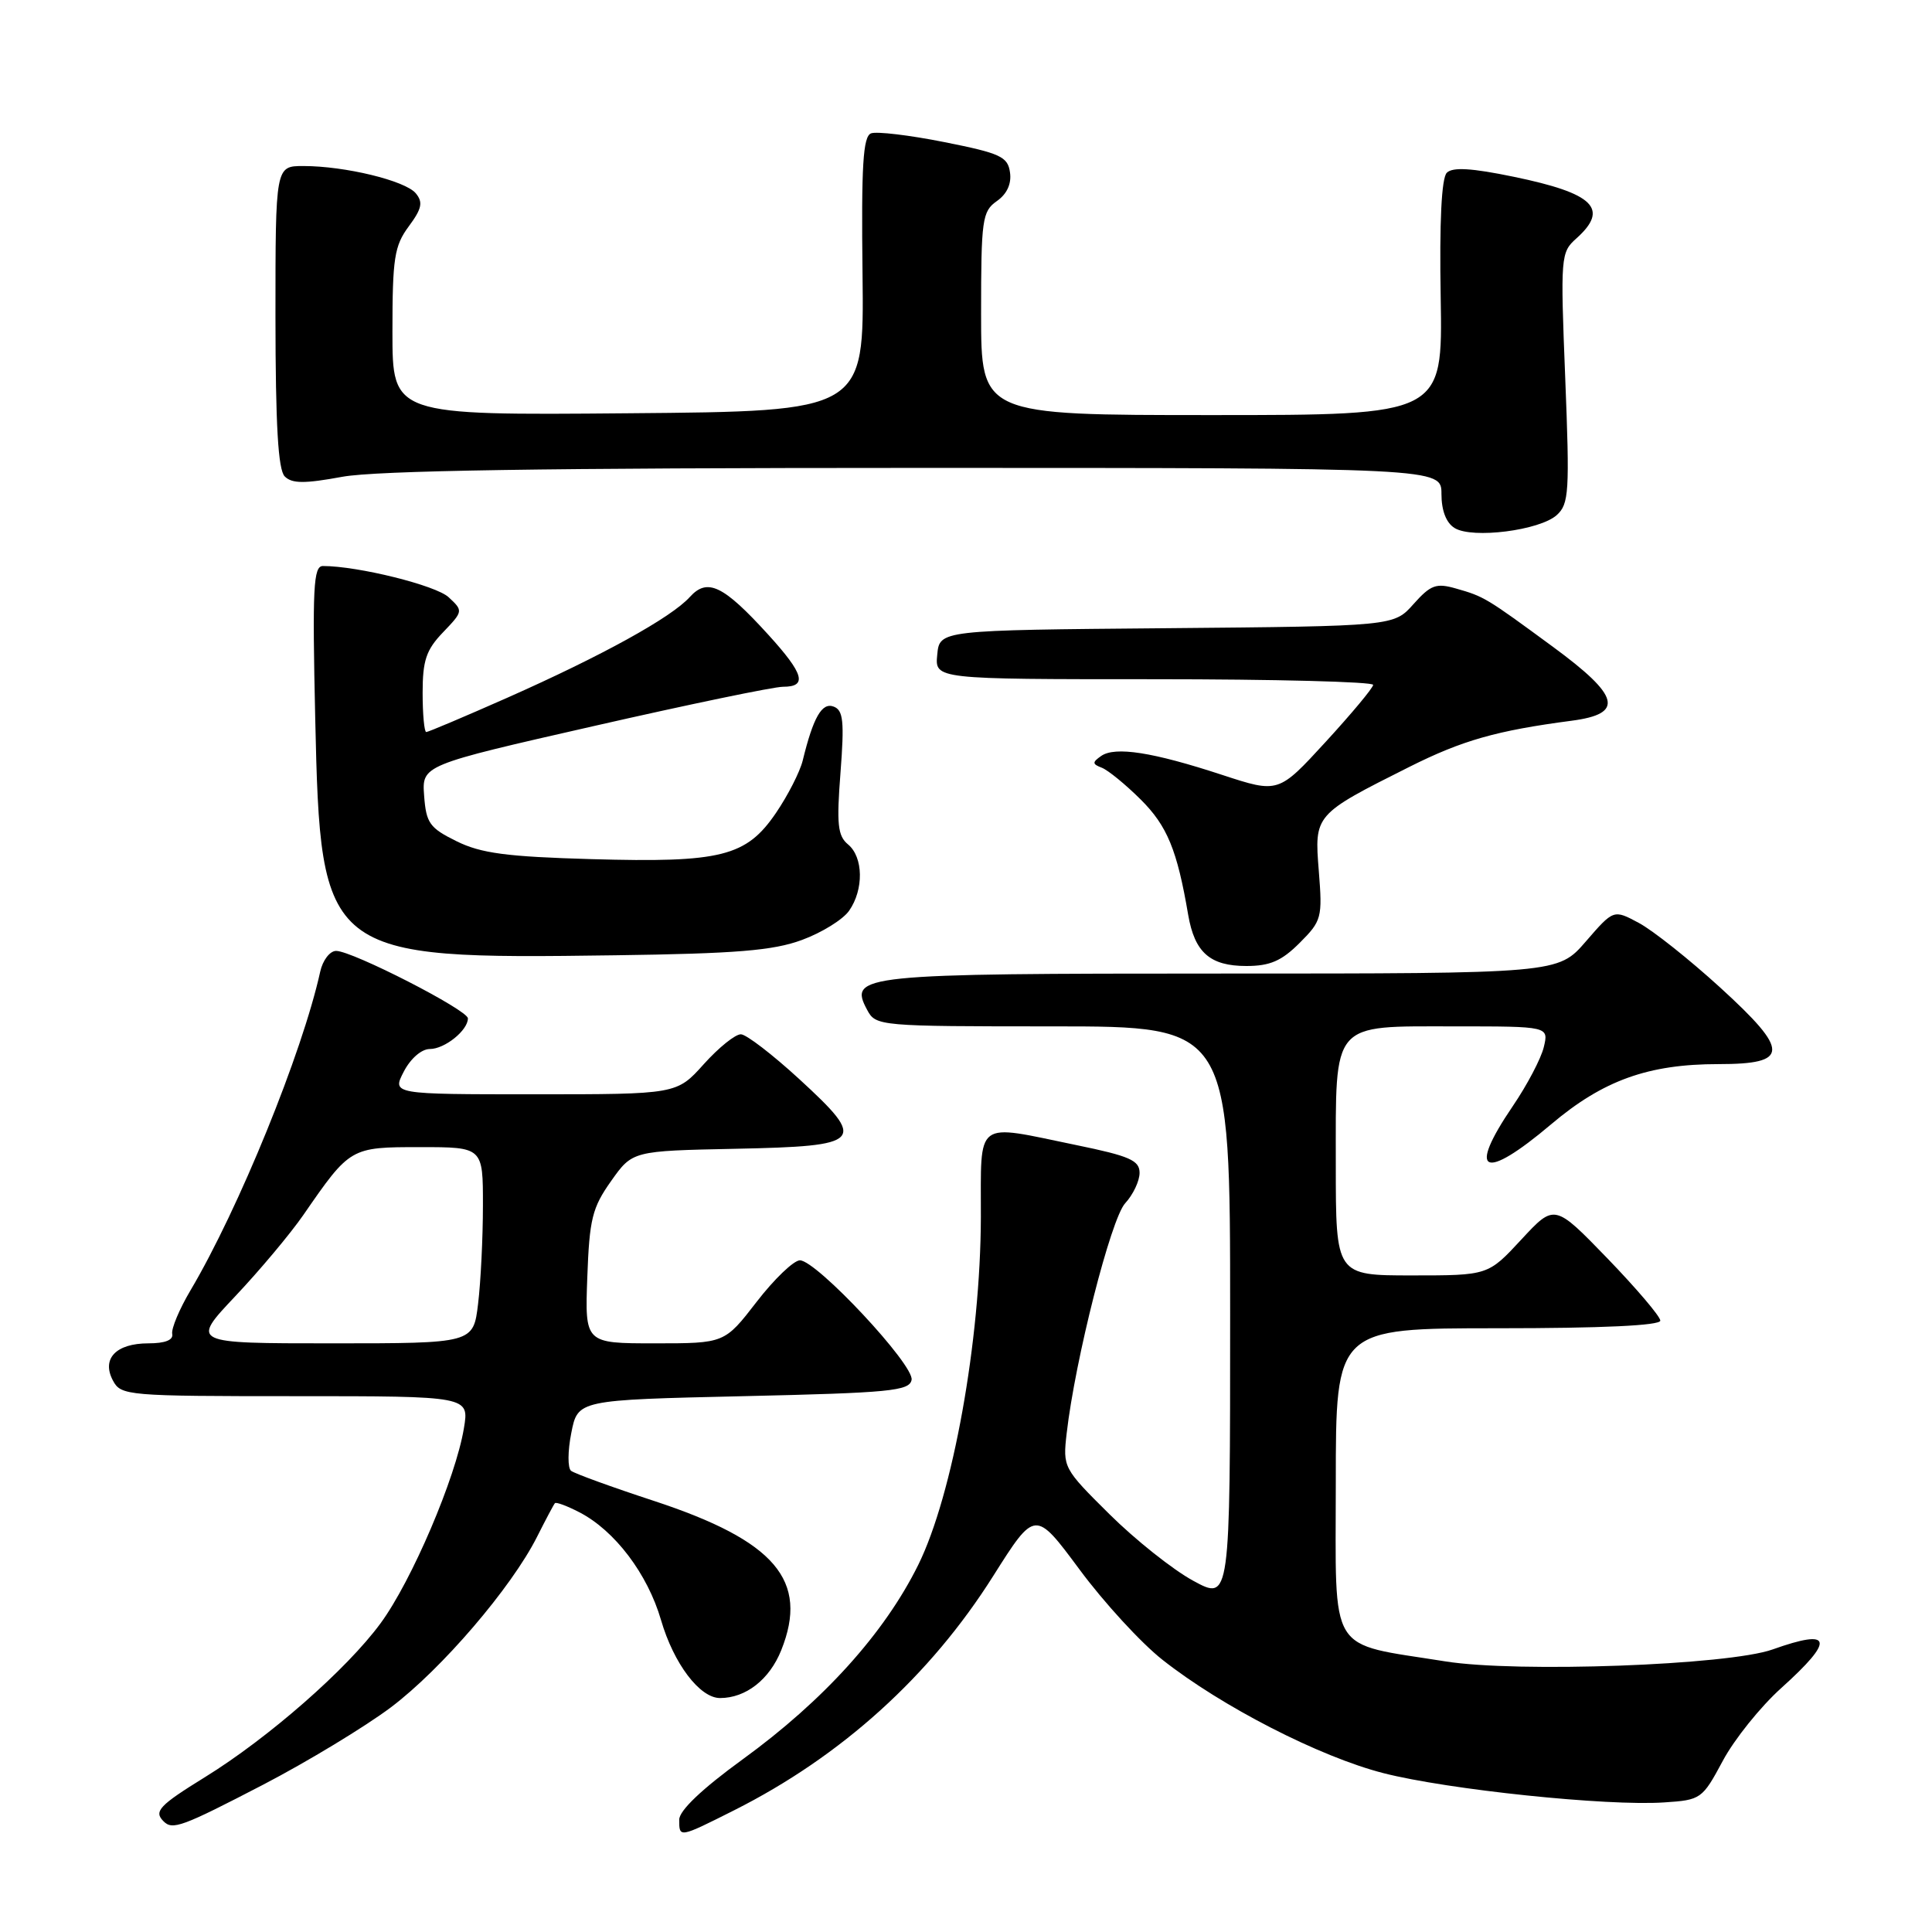 <?xml version="1.0" encoding="UTF-8" standalone="no"?>
<!DOCTYPE svg PUBLIC "-//W3C//DTD SVG 1.1//EN" "http://www.w3.org/Graphics/SVG/1.1/DTD/svg11.dtd" >
<svg xmlns="http://www.w3.org/2000/svg" xmlns:xlink="http://www.w3.org/1999/xlink" version="1.1" viewBox="0 0 256 256">
 <g >
 <path fill="currentColor"
d=" M 97.28 239.87 C 111.50 232.71 123.24 222.09 131.61 208.82 C 137.16 200.04 137.16 200.04 143.03 207.95 C 146.25 212.31 151.20 217.70 154.02 219.92 C 161.85 226.11 174.87 232.79 183.31 234.95 C 191.87 237.14 212.93 239.34 220.50 238.83 C 225.39 238.51 225.56 238.39 228.28 233.32 C 229.80 230.47 233.29 226.13 236.03 223.67 C 243.16 217.25 242.82 215.73 234.88 218.56 C 229.02 220.65 201.04 221.67 191.50 220.14 C 175.77 217.62 177.00 219.63 177.00 196.45 C 177.00 176.00 177.00 176.00 198.50 176.00 C 212.26 176.00 220.00 175.64 220.00 174.99 C 220.00 174.44 216.84 170.73 212.99 166.74 C 205.98 159.50 205.98 159.50 201.58 164.25 C 197.18 169.00 197.18 169.00 187.09 169.00 C 177.00 169.00 177.00 169.00 177.00 154.33 C 177.00 135.19 176.30 136.00 192.76 136.00 C 205.22 136.00 205.22 136.00 204.56 138.75 C 204.20 140.26 202.35 143.78 200.45 146.57 C 194.35 155.54 196.55 156.57 205.54 148.97 C 212.42 143.15 218.40 141.00 227.71 141.00 C 237.14 141.00 237.18 139.29 227.93 130.85 C 223.84 127.12 218.99 123.27 217.15 122.29 C 213.81 120.50 213.81 120.50 210.13 124.75 C 206.45 129.00 206.45 129.00 161.91 129.00 C 113.87 129.00 112.40 129.15 114.91 133.83 C 116.05 135.96 116.48 136.00 139.54 136.00 C 163.00 136.00 163.00 136.00 163.00 174.06 C 163.00 212.12 163.00 212.12 158.11 209.46 C 155.42 208.00 150.43 204.03 147.02 200.65 C 140.89 194.58 140.82 194.44 141.34 189.92 C 142.46 180.14 147.21 161.47 149.09 159.44 C 150.14 158.30 151.00 156.49 151.00 155.41 C 151.00 153.76 149.69 153.18 142.62 151.73 C 128.99 148.92 130.00 148.16 129.97 161.25 C 129.93 177.65 126.25 198.09 121.67 207.36 C 117.19 216.41 109.16 225.31 98.41 233.12 C 93.00 237.05 90.00 239.91 90.00 241.12 C 90.00 243.54 89.96 243.55 97.28 239.87 Z  M 34.89 236.47 C 40.75 233.42 48.36 228.81 51.81 226.22 C 58.52 221.16 67.76 210.38 71.16 203.64 C 72.31 201.36 73.37 199.35 73.53 199.18 C 73.69 199.00 75.14 199.54 76.76 200.38 C 81.46 202.80 85.81 208.55 87.59 214.67 C 89.27 220.44 92.72 225.00 95.41 225.00 C 98.83 225.00 101.96 222.55 103.52 218.66 C 107.21 209.43 102.73 204.17 86.66 198.88 C 81.07 197.05 76.13 195.25 75.67 194.89 C 75.21 194.53 75.22 192.27 75.70 189.87 C 76.56 185.50 76.56 185.50 98.52 185.00 C 117.92 184.56 120.51 184.31 120.79 182.84 C 121.17 180.88 108.19 167.00 105.99 167.00 C 105.17 167.01 102.59 169.48 100.26 172.50 C 96.01 178.00 96.01 178.00 86.76 178.00 C 77.50 178.00 77.50 178.00 77.82 169.25 C 78.10 161.53 78.47 160.03 80.97 156.50 C 83.80 152.50 83.80 152.50 97.44 152.22 C 114.45 151.87 114.97 151.31 105.89 142.97 C 102.37 139.74 98.90 137.07 98.18 137.05 C 97.45 137.02 95.24 138.80 93.26 141.00 C 89.67 145.00 89.67 145.00 70.81 145.00 C 51.95 145.00 51.95 145.00 53.50 142.00 C 54.40 140.26 55.85 139.00 56.95 139.00 C 58.93 139.00 62.00 136.53 62.00 134.94 C 62.00 133.84 46.69 126.00 44.54 126.00 C 43.71 126.00 42.76 127.24 42.43 128.75 C 40.06 139.50 31.63 160.20 25.24 170.98 C 23.77 173.46 22.68 176.06 22.82 176.75 C 22.99 177.56 21.88 178.00 19.67 178.00 C 15.36 178.00 13.42 180.04 14.97 182.94 C 16.03 184.93 16.86 185.00 39.12 185.00 C 62.18 185.00 62.18 185.00 61.47 189.25 C 60.39 195.81 54.55 209.49 50.43 215.09 C 45.96 221.19 35.56 230.29 27.16 235.48 C 21.09 239.23 20.35 240.02 21.67 241.33 C 22.86 242.53 24.10 242.07 34.89 236.47 Z  M 172.21 124.94 C 175.13 122.02 175.24 121.61 174.75 115.43 C 174.15 107.94 174.15 107.94 186.74 101.62 C 193.76 98.10 198.29 96.81 208.25 95.50 C 215.27 94.58 214.67 92.24 205.75 85.69 C 196.91 79.20 196.68 79.05 192.92 77.98 C 190.30 77.23 189.58 77.49 187.30 80.04 C 184.70 82.97 184.70 82.97 154.60 83.24 C 124.50 83.50 124.50 83.50 124.19 86.75 C 123.87 90.00 123.87 90.00 152.94 90.00 C 168.92 90.00 181.98 90.34 181.95 90.75 C 181.93 91.16 179.09 94.56 175.65 98.31 C 169.40 105.12 169.40 105.12 161.95 102.68 C 152.75 99.66 147.76 98.88 145.91 100.17 C 144.71 101.01 144.72 101.24 146.00 101.73 C 146.82 102.05 149.14 103.94 151.15 105.94 C 154.66 109.43 155.98 112.63 157.44 121.22 C 158.30 126.21 160.33 128.00 165.15 128.00 C 168.28 128.00 169.82 127.33 172.21 124.94 Z  M 106.26 124.55 C 108.88 123.59 111.69 121.85 112.51 120.68 C 114.47 117.88 114.41 113.58 112.37 111.89 C 111.00 110.76 110.84 109.22 111.37 102.38 C 111.89 95.58 111.74 94.11 110.47 93.63 C 108.91 93.03 107.76 95.05 106.36 100.79 C 105.99 102.28 104.40 105.40 102.82 107.72 C 98.88 113.50 95.57 114.33 78.39 113.84 C 67.14 113.52 63.74 113.07 60.50 111.47 C 56.93 109.71 56.47 109.07 56.20 105.45 C 55.90 101.39 55.90 101.39 78.71 96.20 C 91.25 93.34 102.52 91.00 103.76 91.00 C 107.01 91.00 106.54 89.31 101.81 84.11 C 95.83 77.54 93.73 76.53 91.40 79.11 C 88.94 81.83 79.79 86.88 67.23 92.45 C 61.58 94.95 56.74 97.00 56.48 97.00 C 56.22 97.00 56.00 94.66 56.00 91.80 C 56.00 87.52 56.47 86.11 58.70 83.79 C 61.38 80.99 61.39 80.94 59.45 79.14 C 57.78 77.57 47.43 75.00 42.79 75.00 C 41.52 75.00 41.38 77.84 41.77 95.25 C 42.48 126.80 42.89 127.12 81.50 126.58 C 97.56 126.36 102.44 125.96 106.26 124.55 Z  M 206.28 68.25 C 207.90 66.78 208.00 65.20 207.40 50.07 C 206.76 34.00 206.80 33.44 208.87 31.60 C 213.28 27.65 211.22 25.62 200.56 23.42 C 195.00 22.27 192.48 22.12 191.71 22.89 C 191.01 23.59 190.72 29.37 190.90 39.48 C 191.16 55.00 191.16 55.00 160.58 55.00 C 130.00 55.00 130.00 55.00 130.00 41.56 C 130.00 29.07 130.15 28.01 132.08 26.65 C 133.42 25.72 134.05 24.36 133.83 22.85 C 133.54 20.76 132.57 20.31 125.13 18.83 C 120.52 17.91 116.15 17.39 115.42 17.67 C 114.35 18.08 114.12 21.94 114.29 36.34 C 114.50 54.50 114.50 54.50 83.25 54.76 C 52.00 55.03 52.00 55.03 52.00 43.97 C 52.00 34.22 52.25 32.58 54.16 30.00 C 55.90 27.65 56.08 26.80 55.09 25.61 C 53.70 23.94 45.72 22.00 40.20 22.00 C 36.50 22.00 36.50 22.00 36.50 41.95 C 36.51 56.35 36.85 62.25 37.73 63.13 C 38.69 64.09 40.35 64.10 45.34 63.18 C 49.85 62.35 72.24 62.00 121.37 62.00 C 191.00 62.00 191.00 62.00 191.00 65.45 C 191.00 67.66 191.63 69.29 192.75 69.97 C 195.11 71.42 204.03 70.28 206.28 68.25 Z  M 31.18 171.75 C 34.43 168.31 38.48 163.47 40.19 161.00 C 46.40 152.01 46.42 152.00 55.67 152.00 C 64.00 152.00 64.00 152.00 63.99 159.75 C 63.99 164.01 63.70 169.86 63.35 172.75 C 62.72 178.00 62.72 178.00 44.00 178.00 C 25.28 178.00 25.28 178.00 31.18 171.75 Z "/>
</g>
</svg>